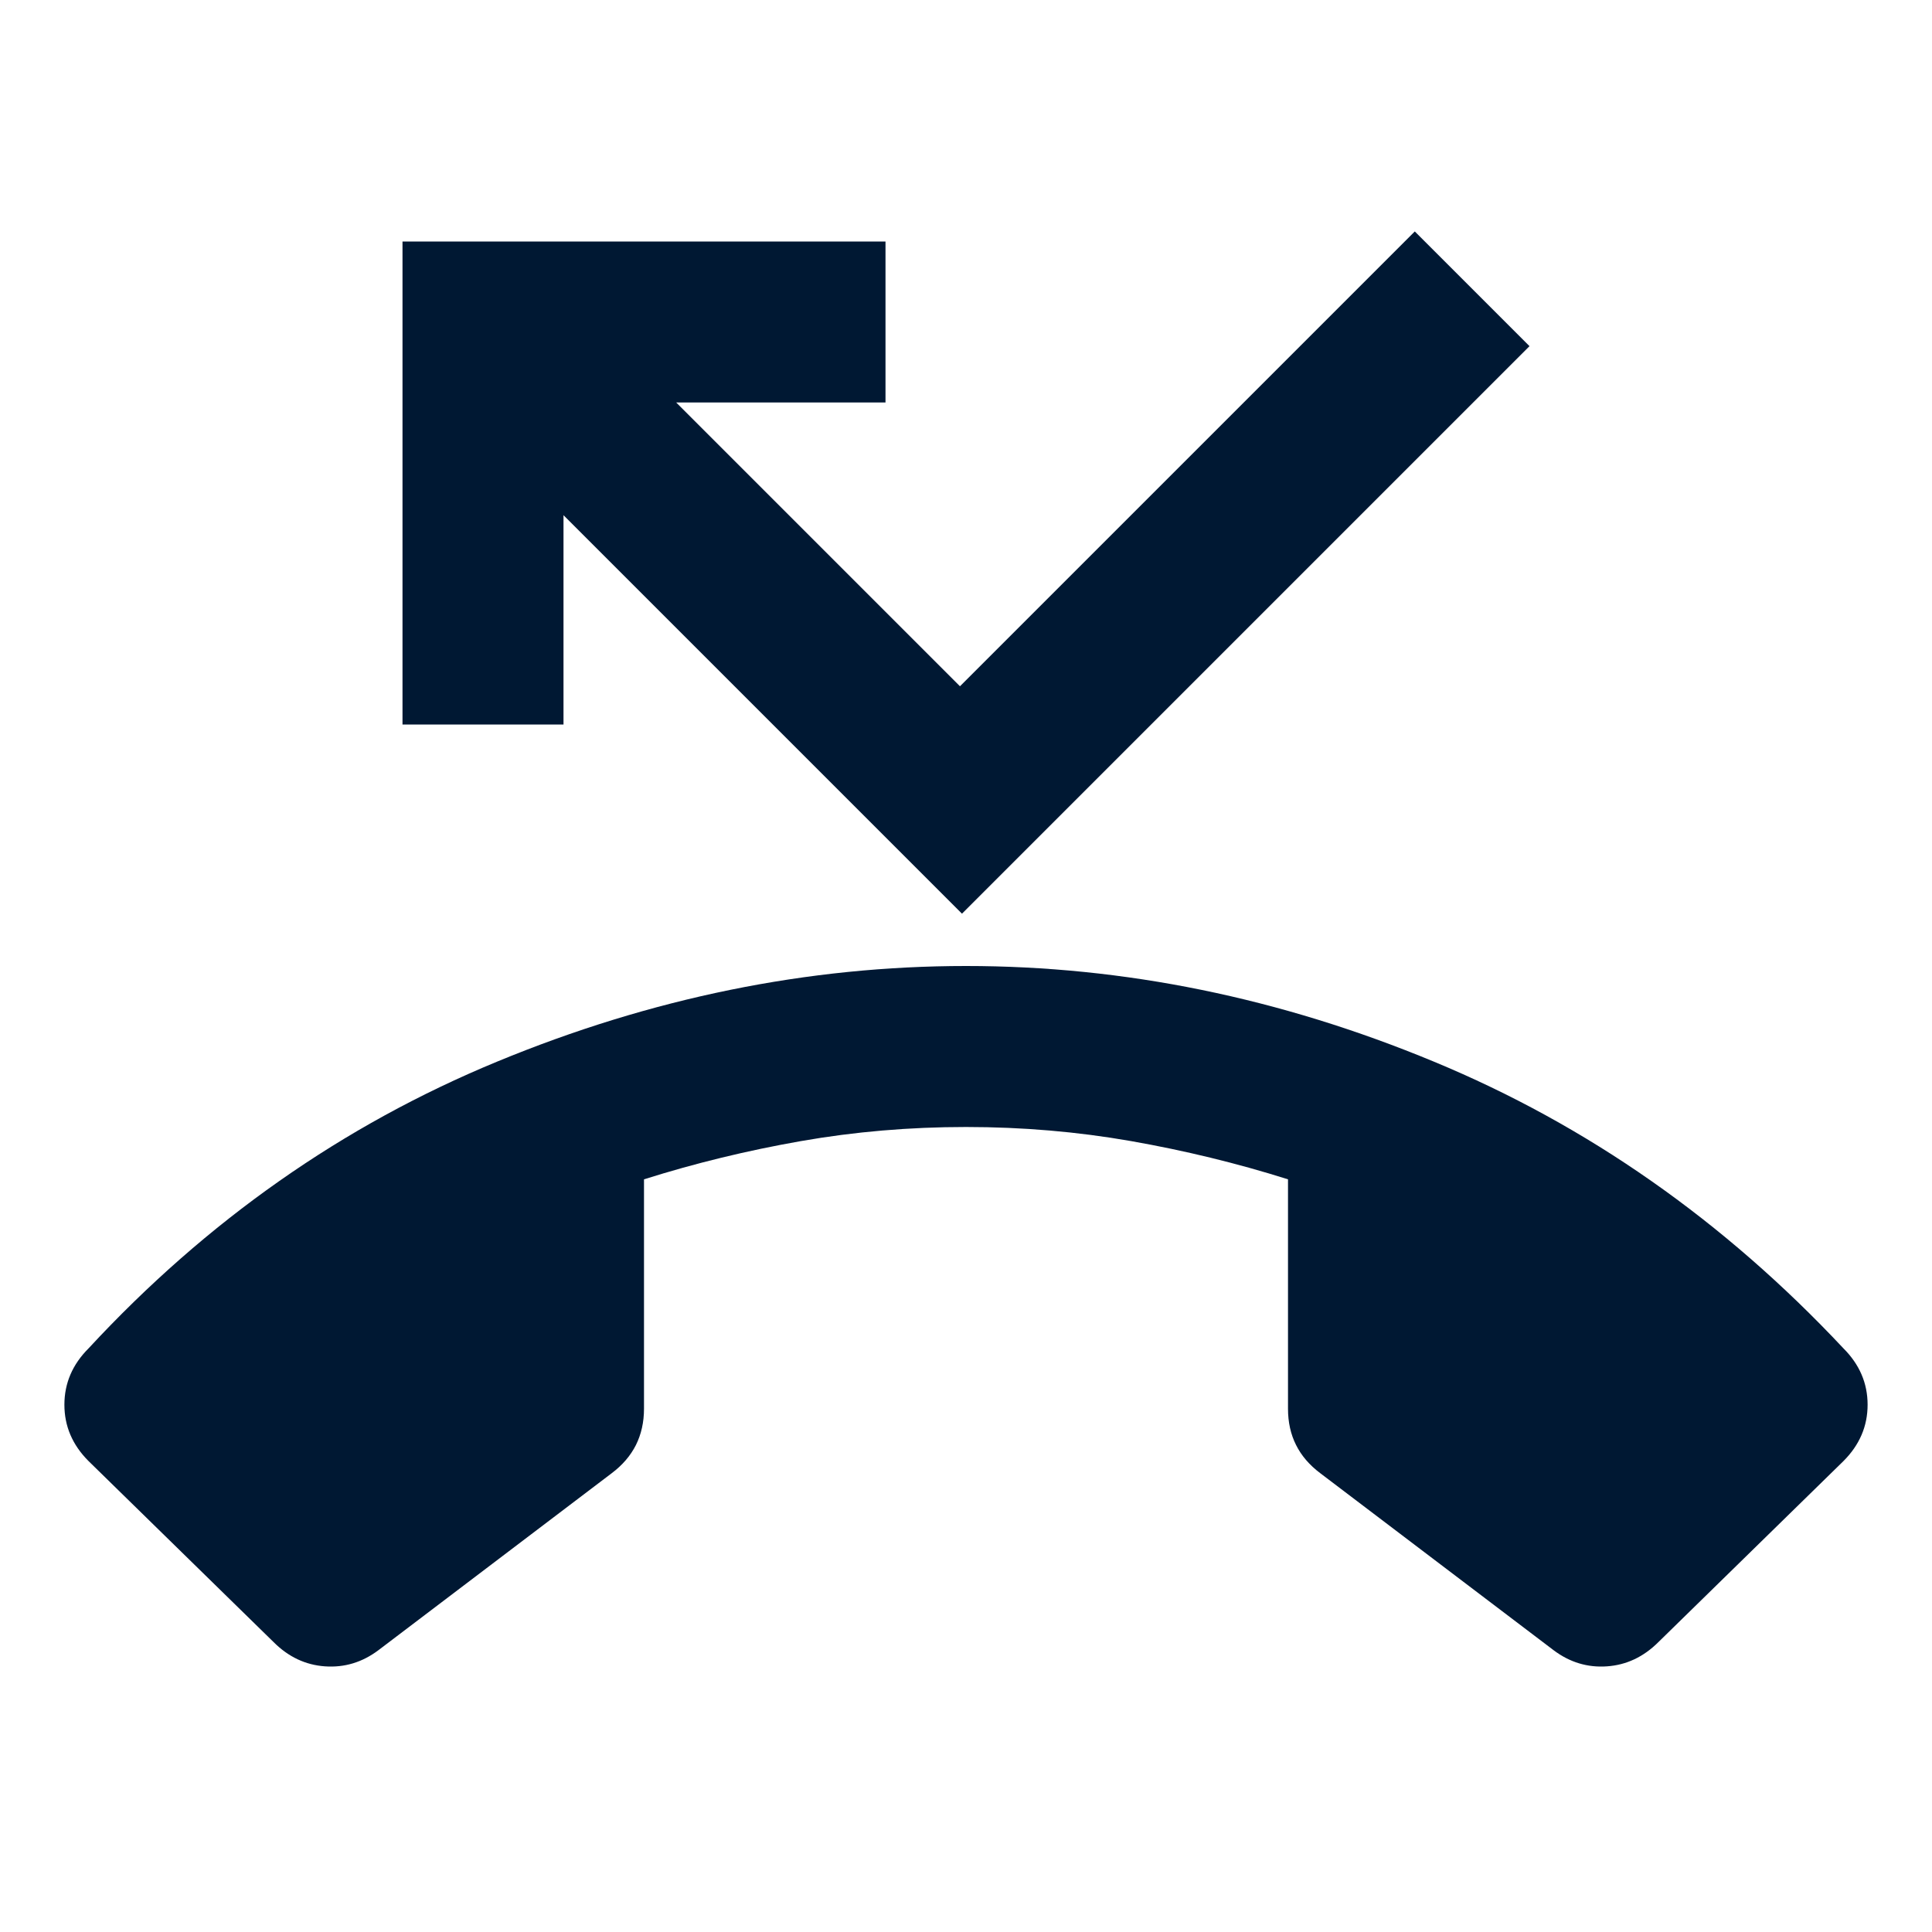 <svg width="24" height="24" viewBox="0 0 24 24" fill="none" xmlns="http://www.w3.org/2000/svg">
<path d="M3.4 20.4L1.1 18.15C0.9 17.95 0.8 17.717 0.8 17.45C0.8 17.183 0.9 16.95 1.1 16.75C2.566 15.167 4.258 13.979 6.175 13.188C8.091 12.396 10.033 12 12 12C13.966 12 15.904 12.396 17.812 13.188C19.721 13.979 21.416 15.167 22.9 16.75C23.1 16.95 23.2 17.183 23.2 17.45C23.2 17.717 23.1 17.95 22.9 18.15L20.6 20.4C20.416 20.583 20.204 20.683 19.962 20.7C19.721 20.717 19.5 20.65 19.3 20.5L16.4 18.3C16.267 18.2 16.166 18.083 16.1 17.95C16.033 17.817 16 17.667 16 17.5V14.65C15.367 14.45 14.716 14.292 14.05 14.175C13.383 14.058 12.7 14 12 14C11.3 14 10.617 14.058 9.95 14.175C9.283 14.292 8.633 14.45 8 14.65V17.5C8 17.667 7.966 17.817 7.9 17.95C7.833 18.083 7.733 18.2 7.6 18.3L4.7 20.5C4.5 20.65 4.279 20.717 4.037 20.7C3.796 20.683 3.583 20.583 3.4 20.4ZM11.95 11.35L7 6.4V9H5V3H11V5H8.4L11.925 8.525L17.575 2.875L19 4.3L11.95 11.35Z" fill="#001833"/>
</svg>
